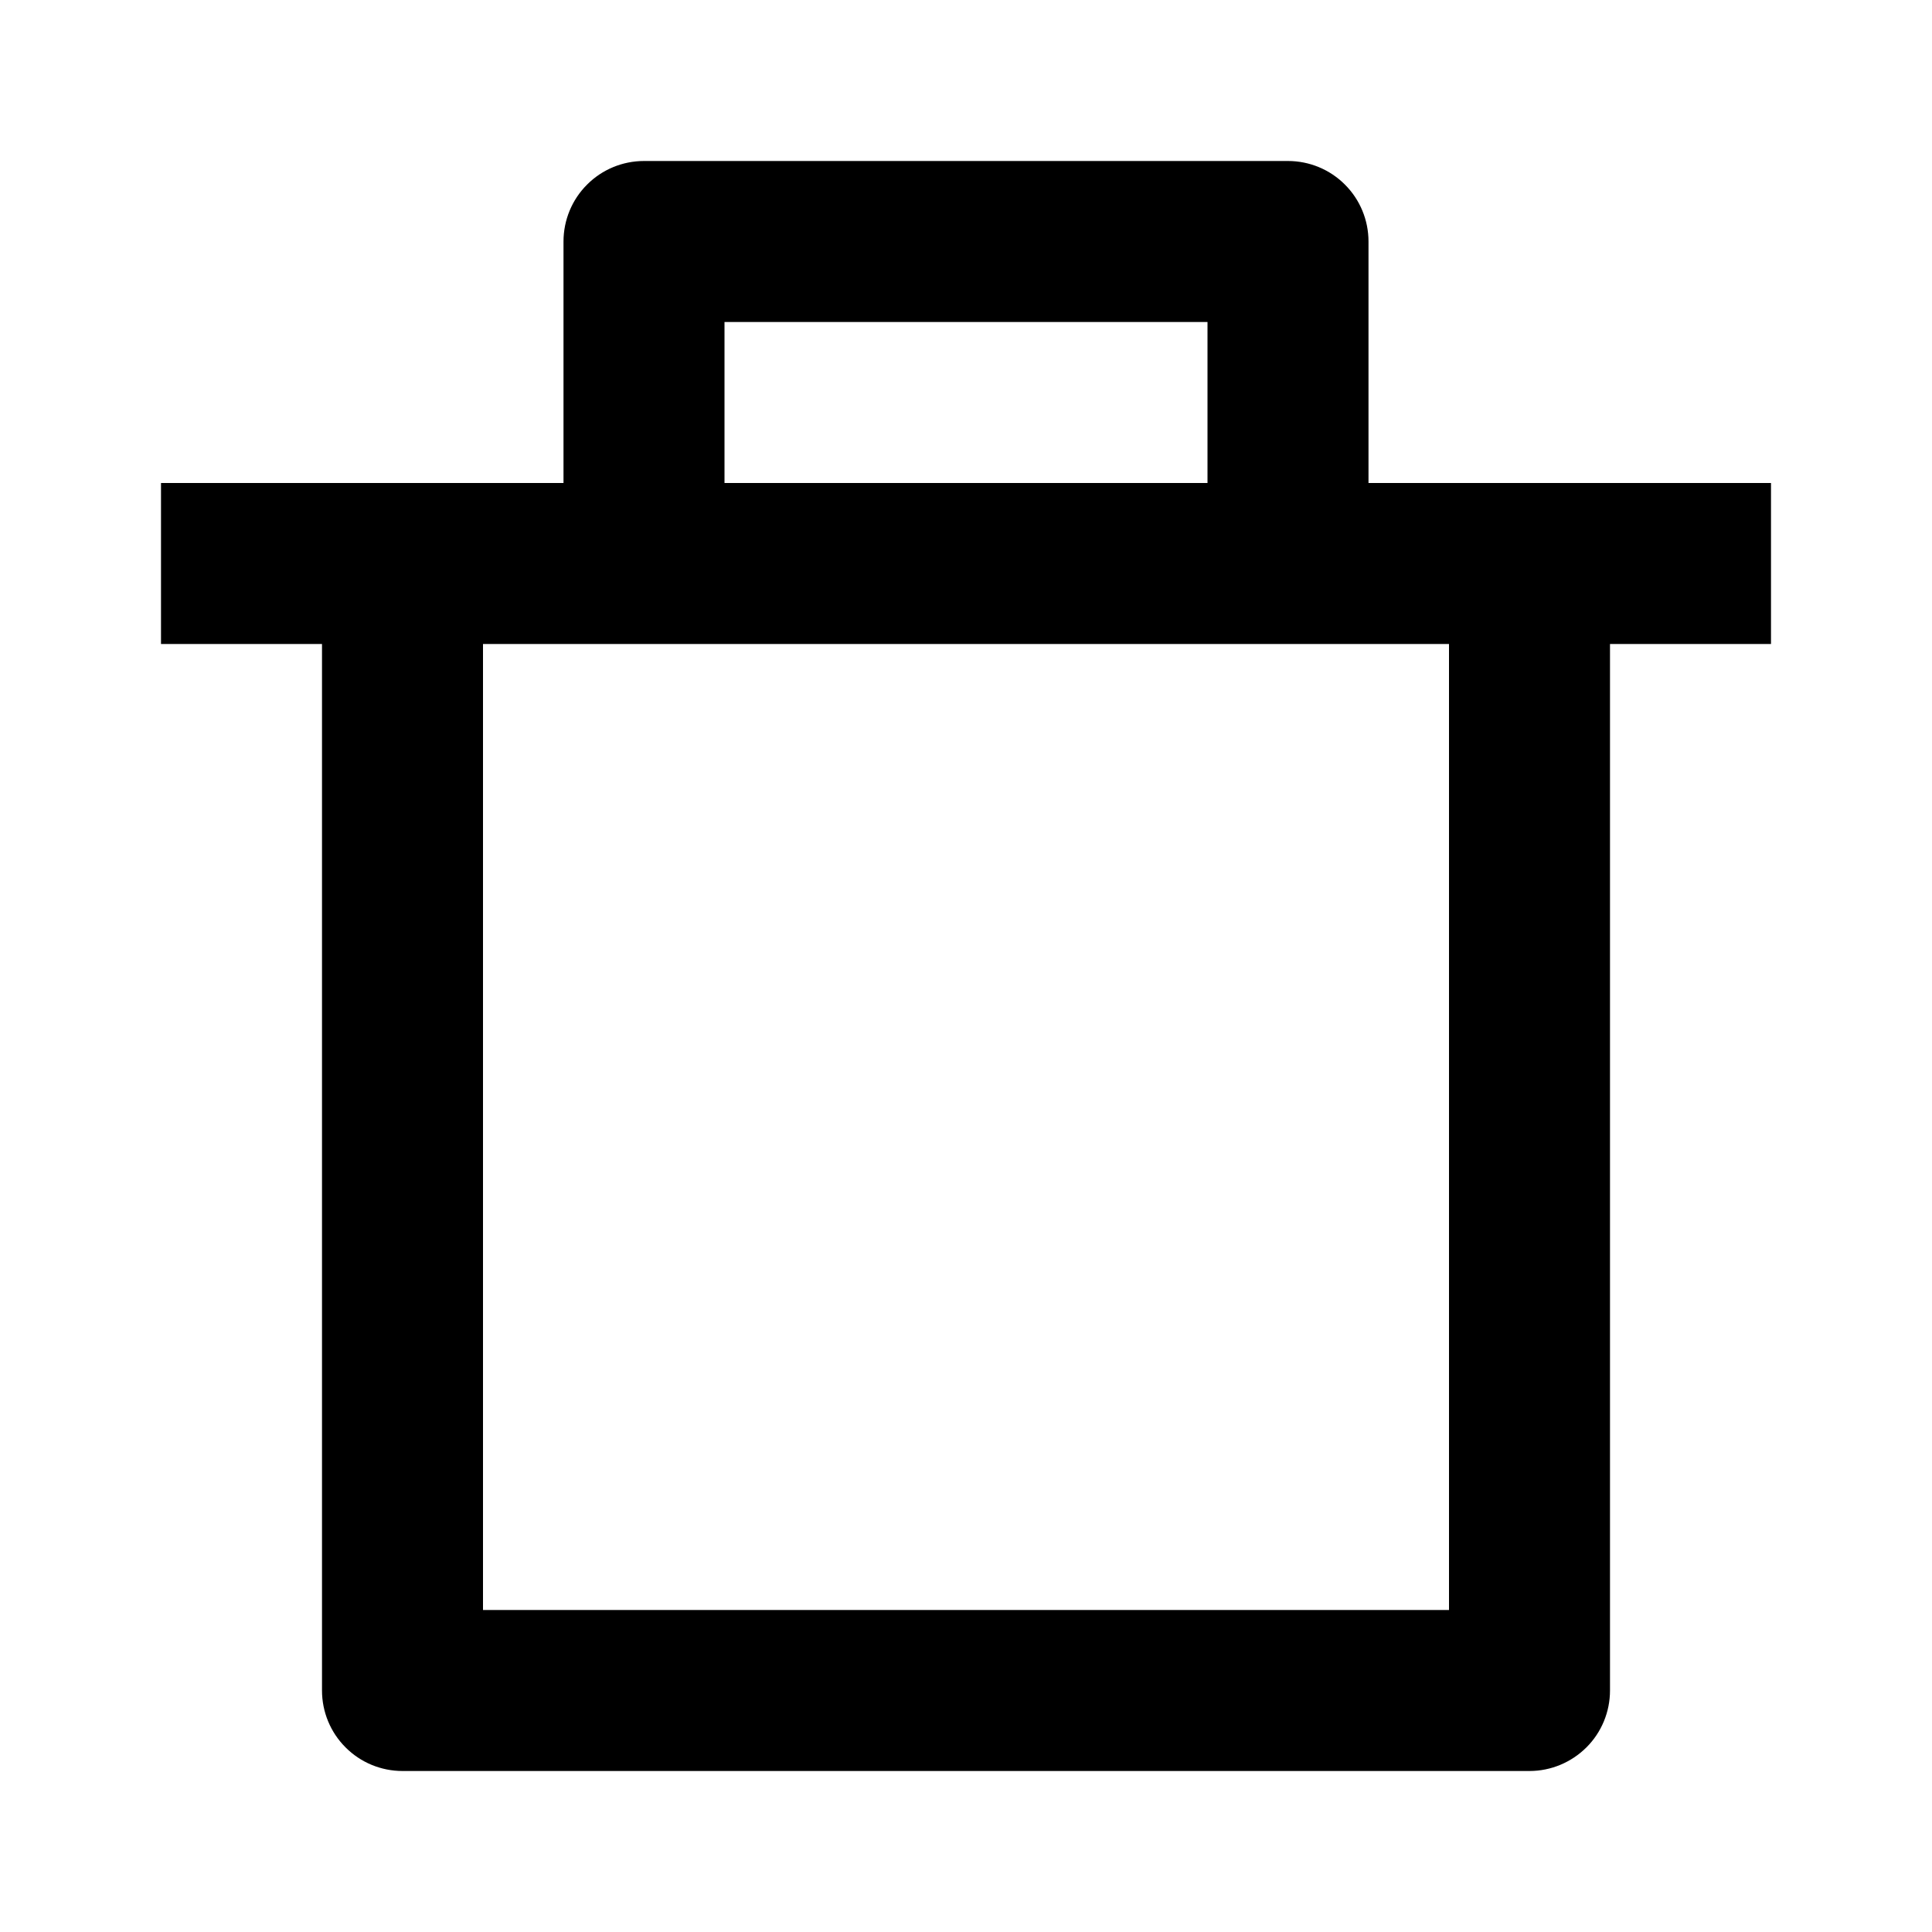 <svg width="24" height="24" fill="current" xmlns="http://www.w3.org/2000/svg"><path d="M17 6h5v2h-2v13c0 .265-.105.52-.293.707S19.265 22 19 22H5c-.265 0-.52-.105-.707-.293C4.105 21.52 4 21.265 4 21V8H2V6h5V3c0-.265.105-.52.293-.707C7.48 2.105 7.735 2 8 2h8c.265 0 .52.105.707.293C16.895 2.48 17 2.735 17 3v3Zm1 2H6v12h12V8ZM9 4v2h6V4H9Z"/></svg>